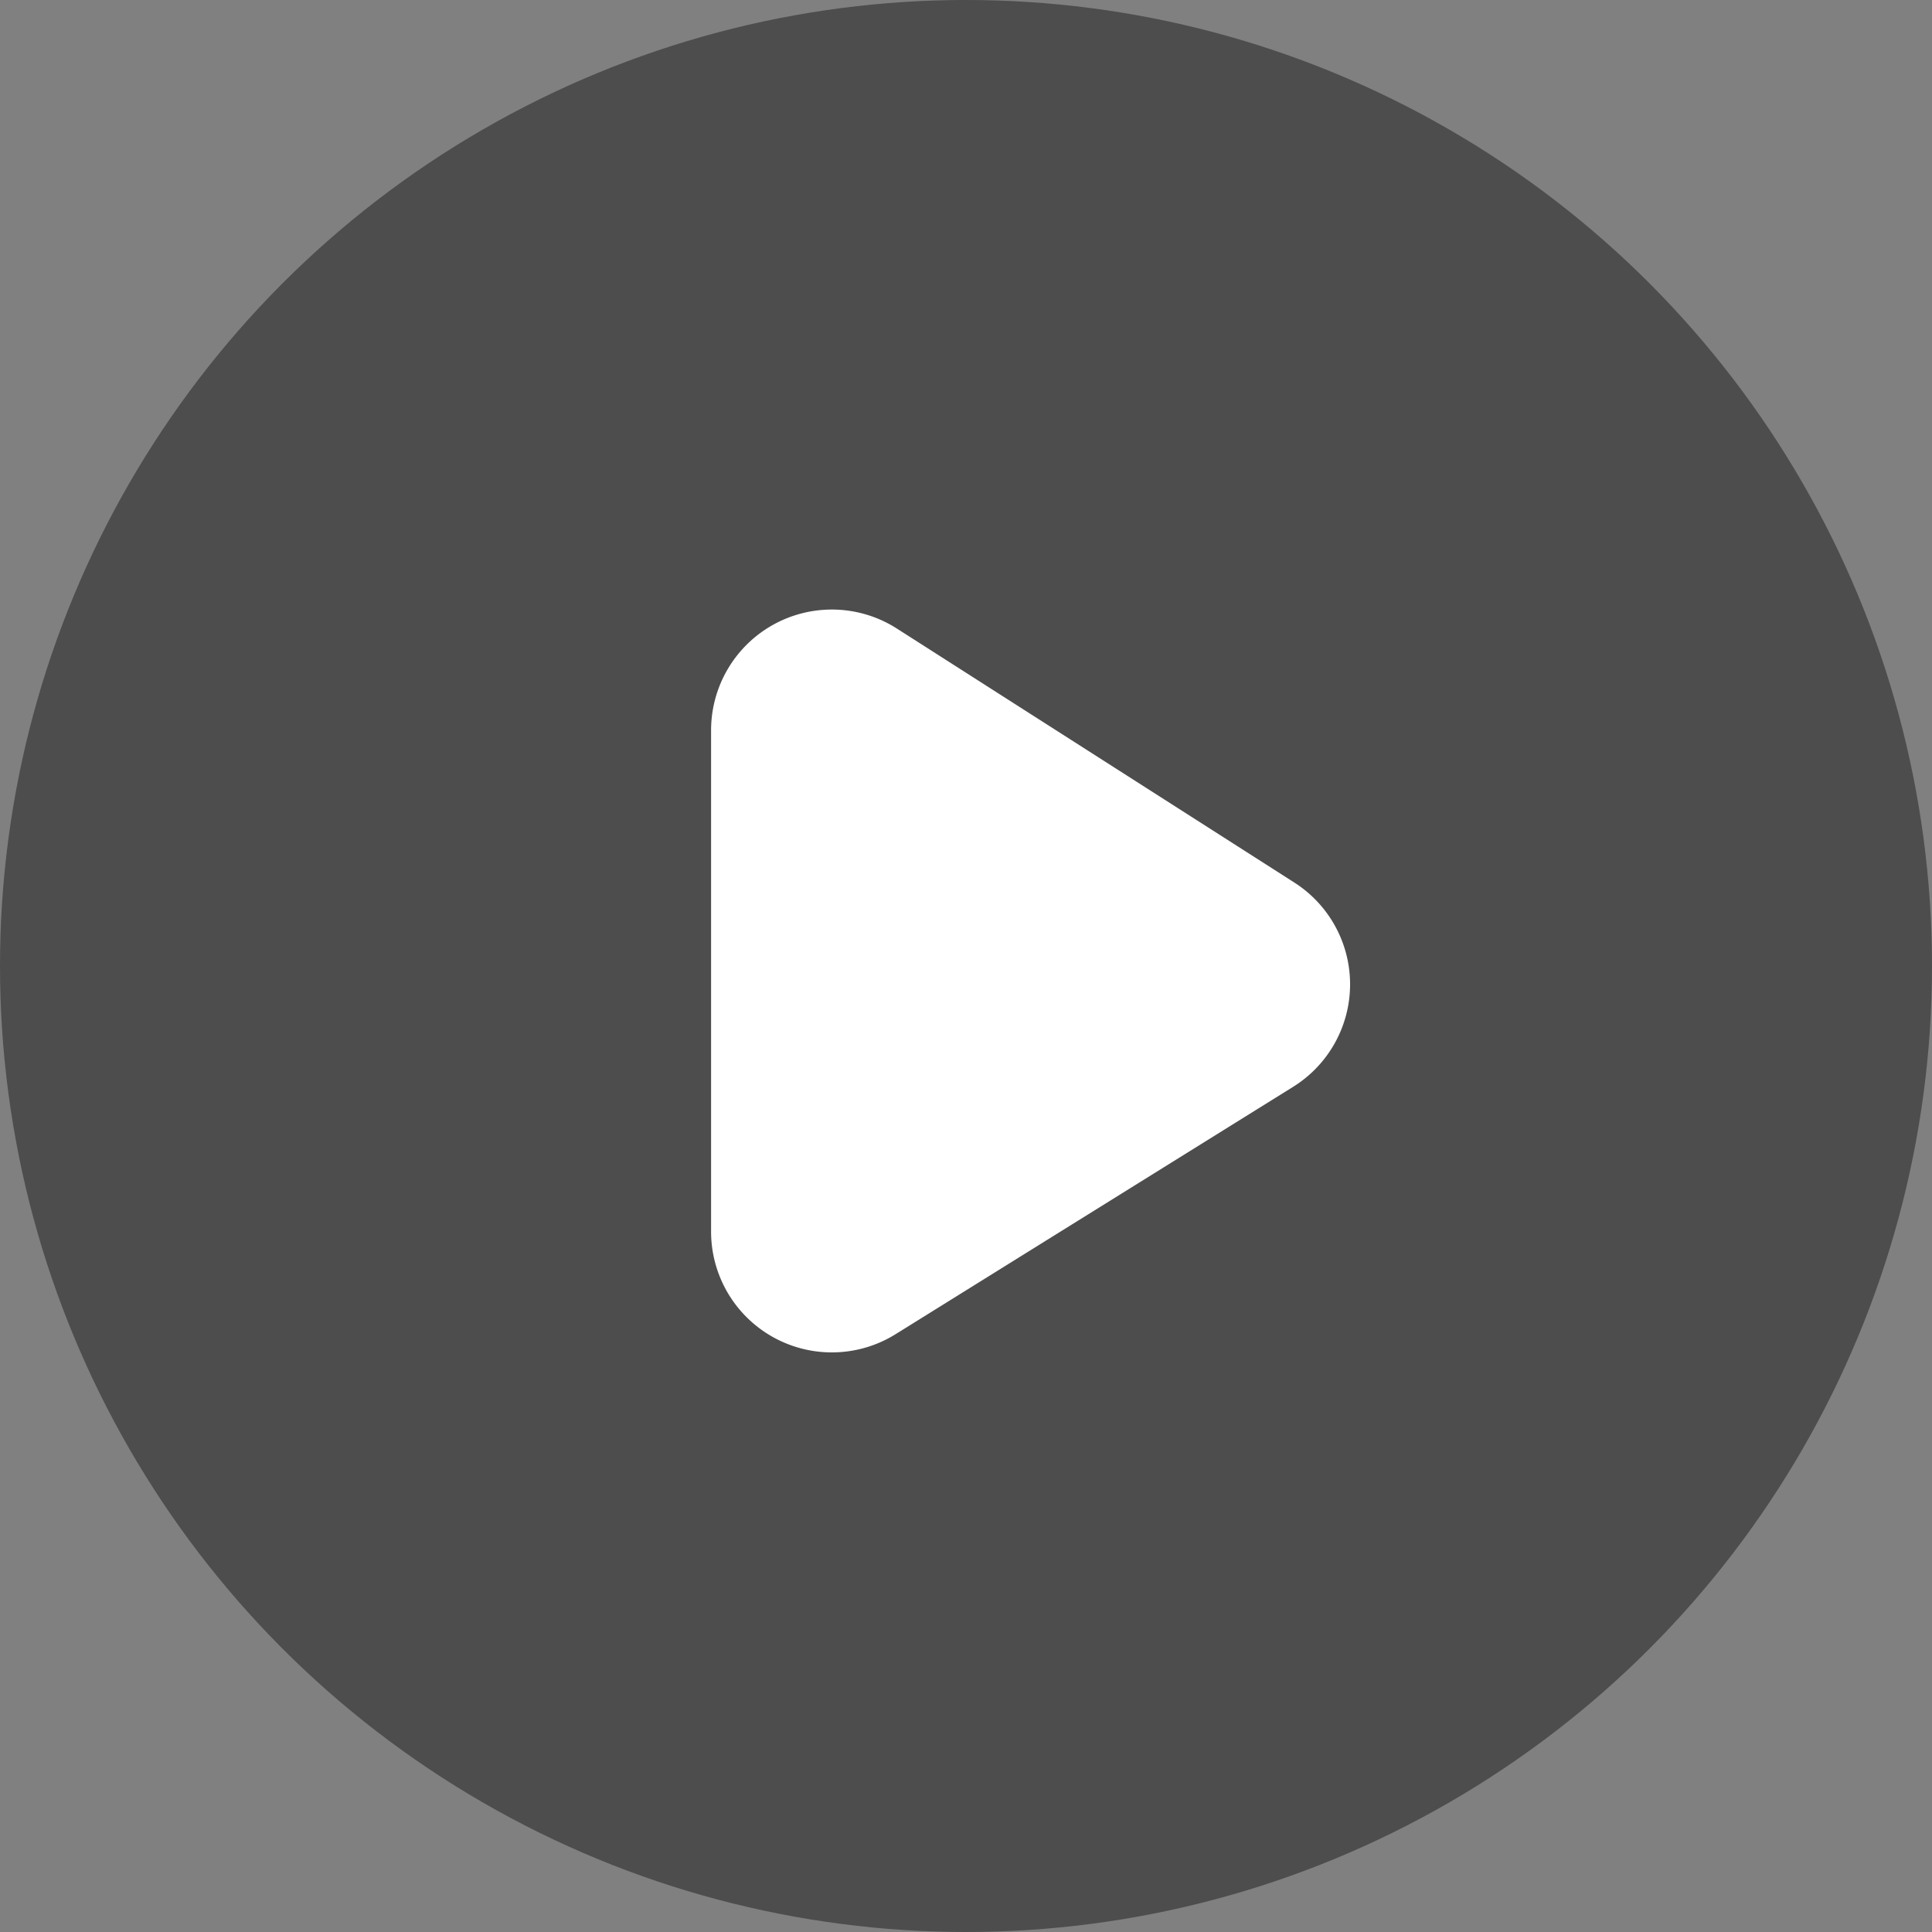 <svg width="144" height="144" xmlns="http://www.w3.org/2000/svg"><rect width="100%" height="100%" fill="#808080" stroke="none"/><g fill="none"><circle fill="#000" opacity=".4" cx="72" cy="72" r="72"/><path d="M96.382 81.006L66.755 99.441A9 9 0 0153 91.8V54.432a9 9 0 0113.846-7.584l29.628 18.933a9 9 0 01-.092 15.225z" fill="#FFF"/></g></svg>